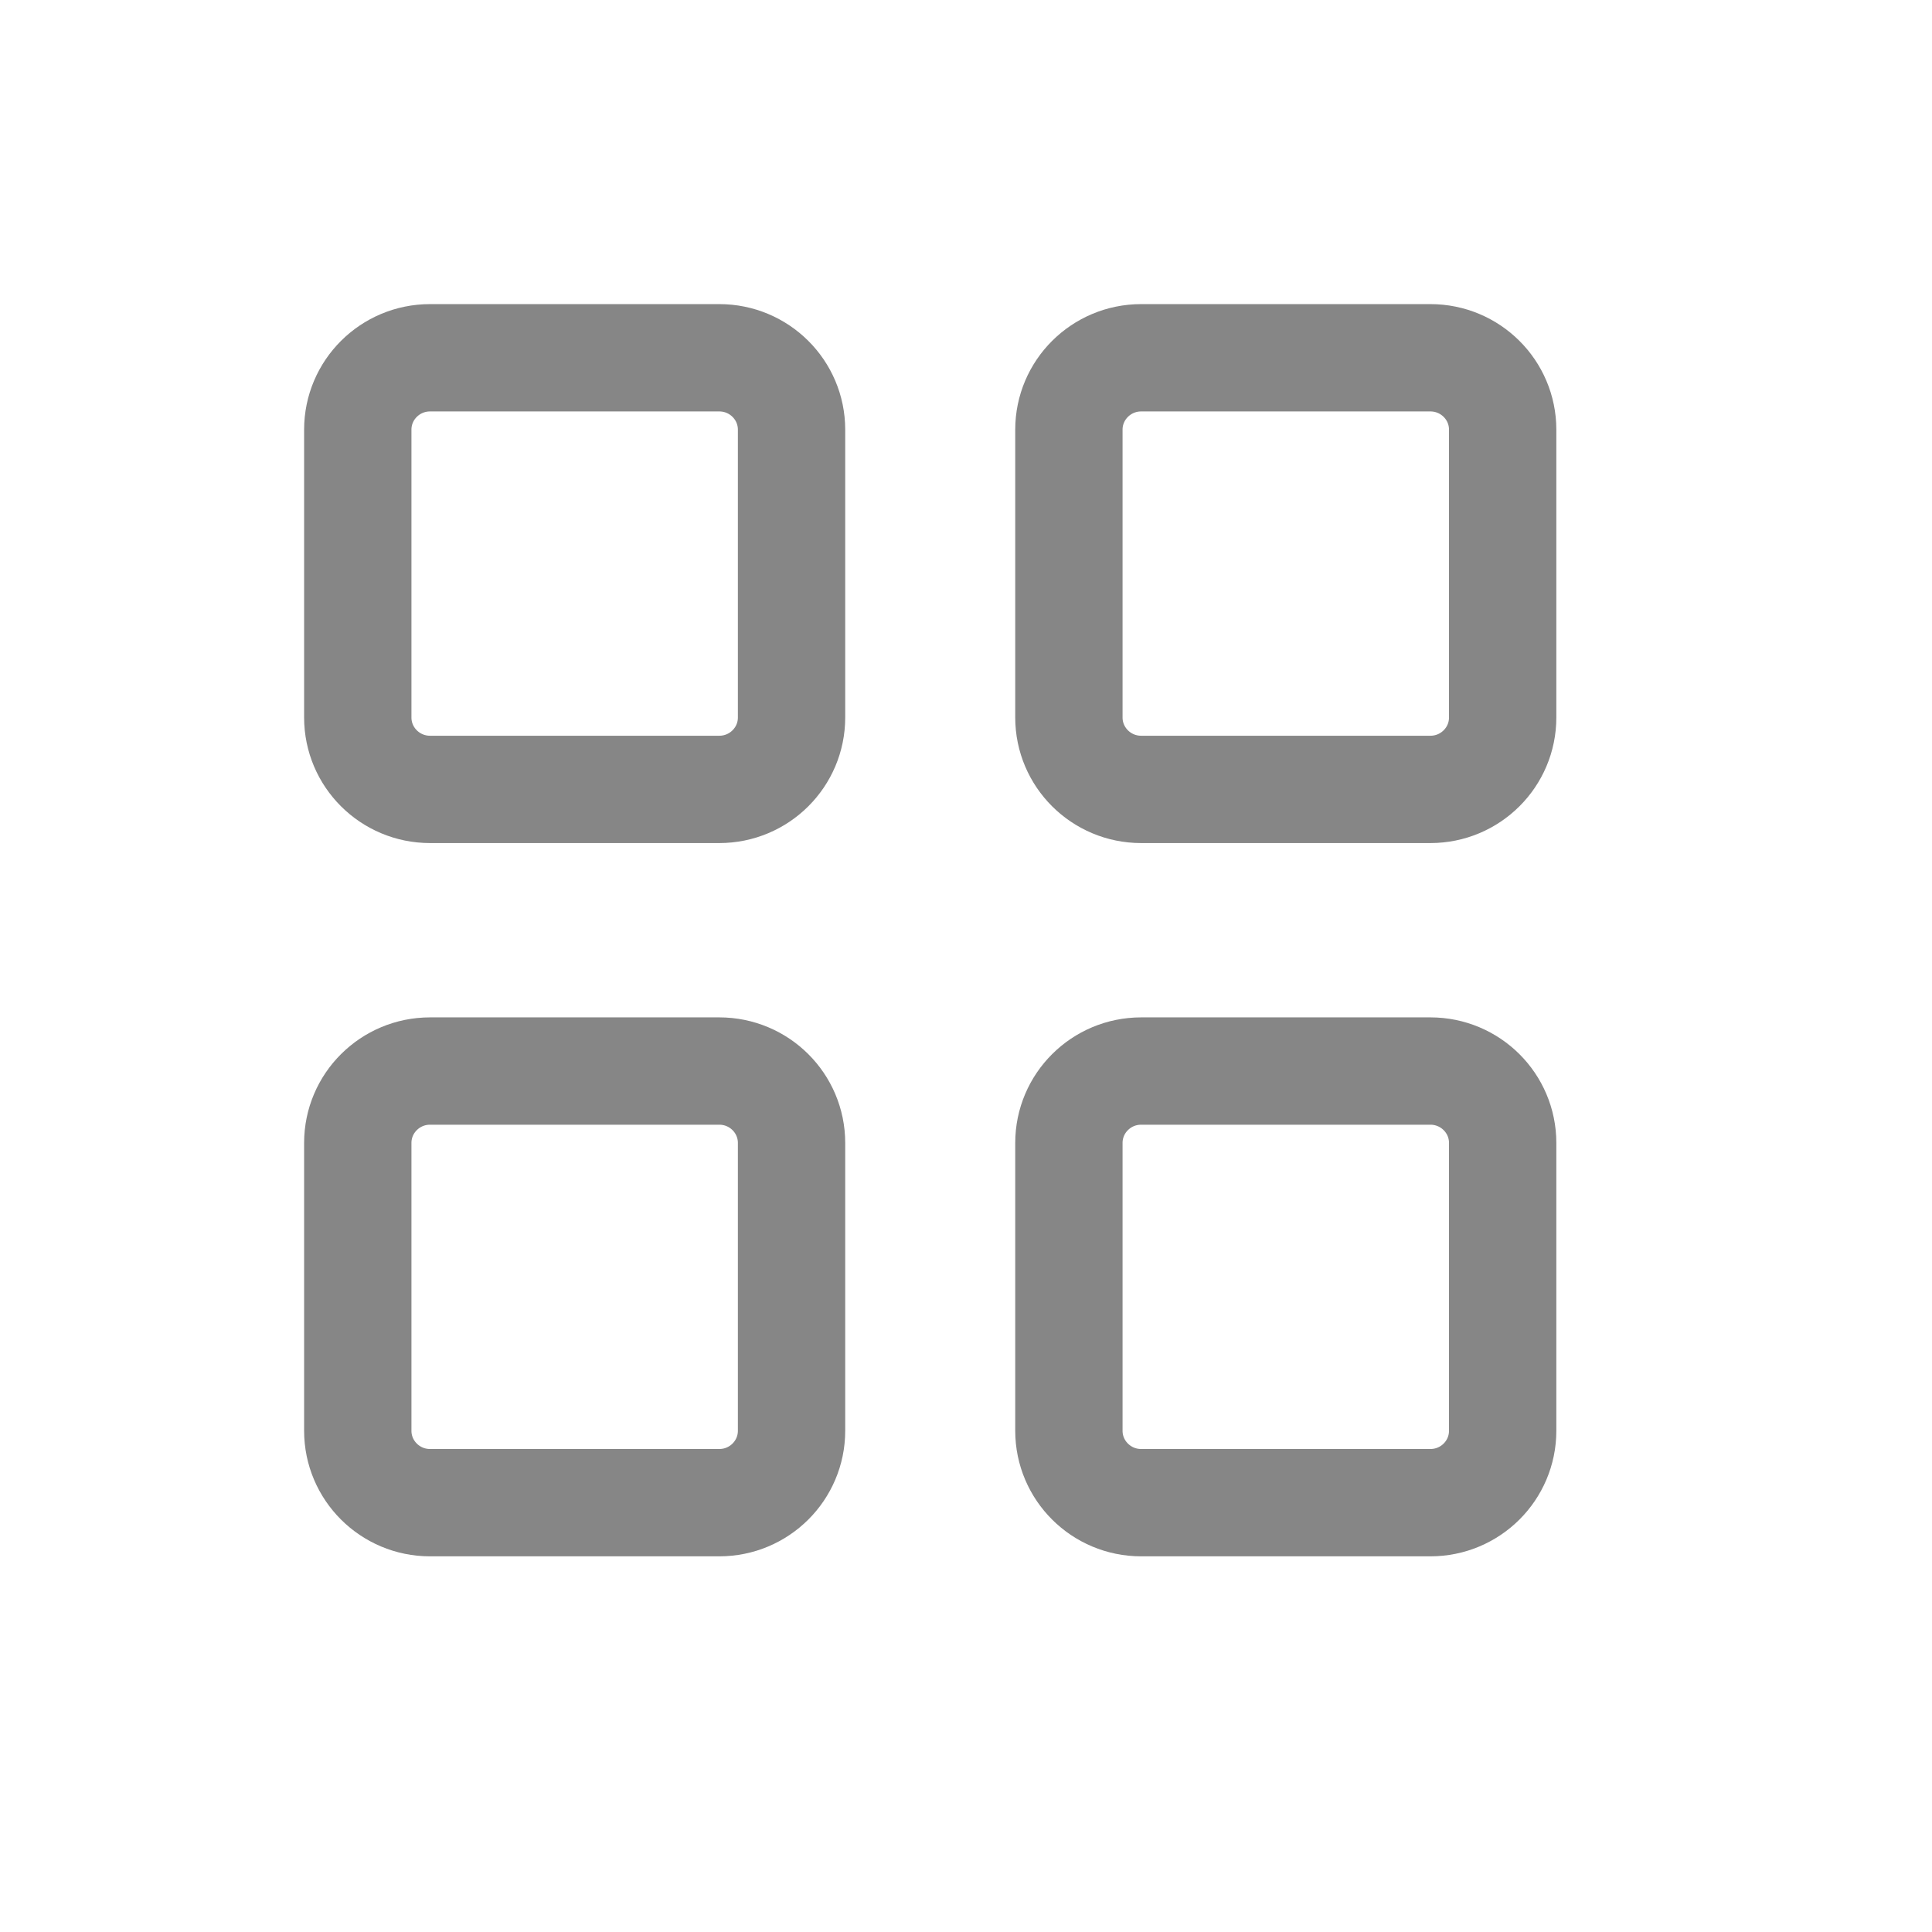<svg width="27" height="27" viewBox="0 0 27 27" fill="none" xmlns="http://www.w3.org/2000/svg">
<path d="M5 6.005C5 5.45 5.452 5 6.01 5H10.052C10.61 5 11.062 5.45 11.062 6.005V10.027C11.062 10.582 10.61 11.032 10.052 11.032H6.01C5.452 11.032 5 10.582 5 10.027V6.005Z" stroke="#868686" stroke-width="1.5"/>
<path d="M5 15.973C5 15.418 5.452 14.968 6.01 14.968H10.052C10.61 14.968 11.062 15.418 11.062 15.973V19.995C11.062 20.55 10.61 21 10.052 21H6.01C5.452 21 5 20.55 5 19.995V15.973Z" stroke="#868686" stroke-width="1.5"/>
<path d="M14.938 6.005C14.938 5.45 15.39 5 15.948 5H19.99C20.548 5 21 5.45 21 6.005V10.027C21 10.582 20.548 11.032 19.99 11.032H15.948C15.39 11.032 14.938 10.582 14.938 10.027V6.005Z" stroke="#868686" stroke-width="1.5"/>
<path d="M14.938 15.973C14.938 15.418 15.39 14.968 15.948 14.968H19.99C20.548 14.968 21 15.418 21 15.973V19.995C21 20.55 20.548 21 19.99 21H15.948C15.39 21 14.938 20.55 14.938 19.995V15.973Z" stroke="#868686" stroke-width="1.5"/>
</svg>

